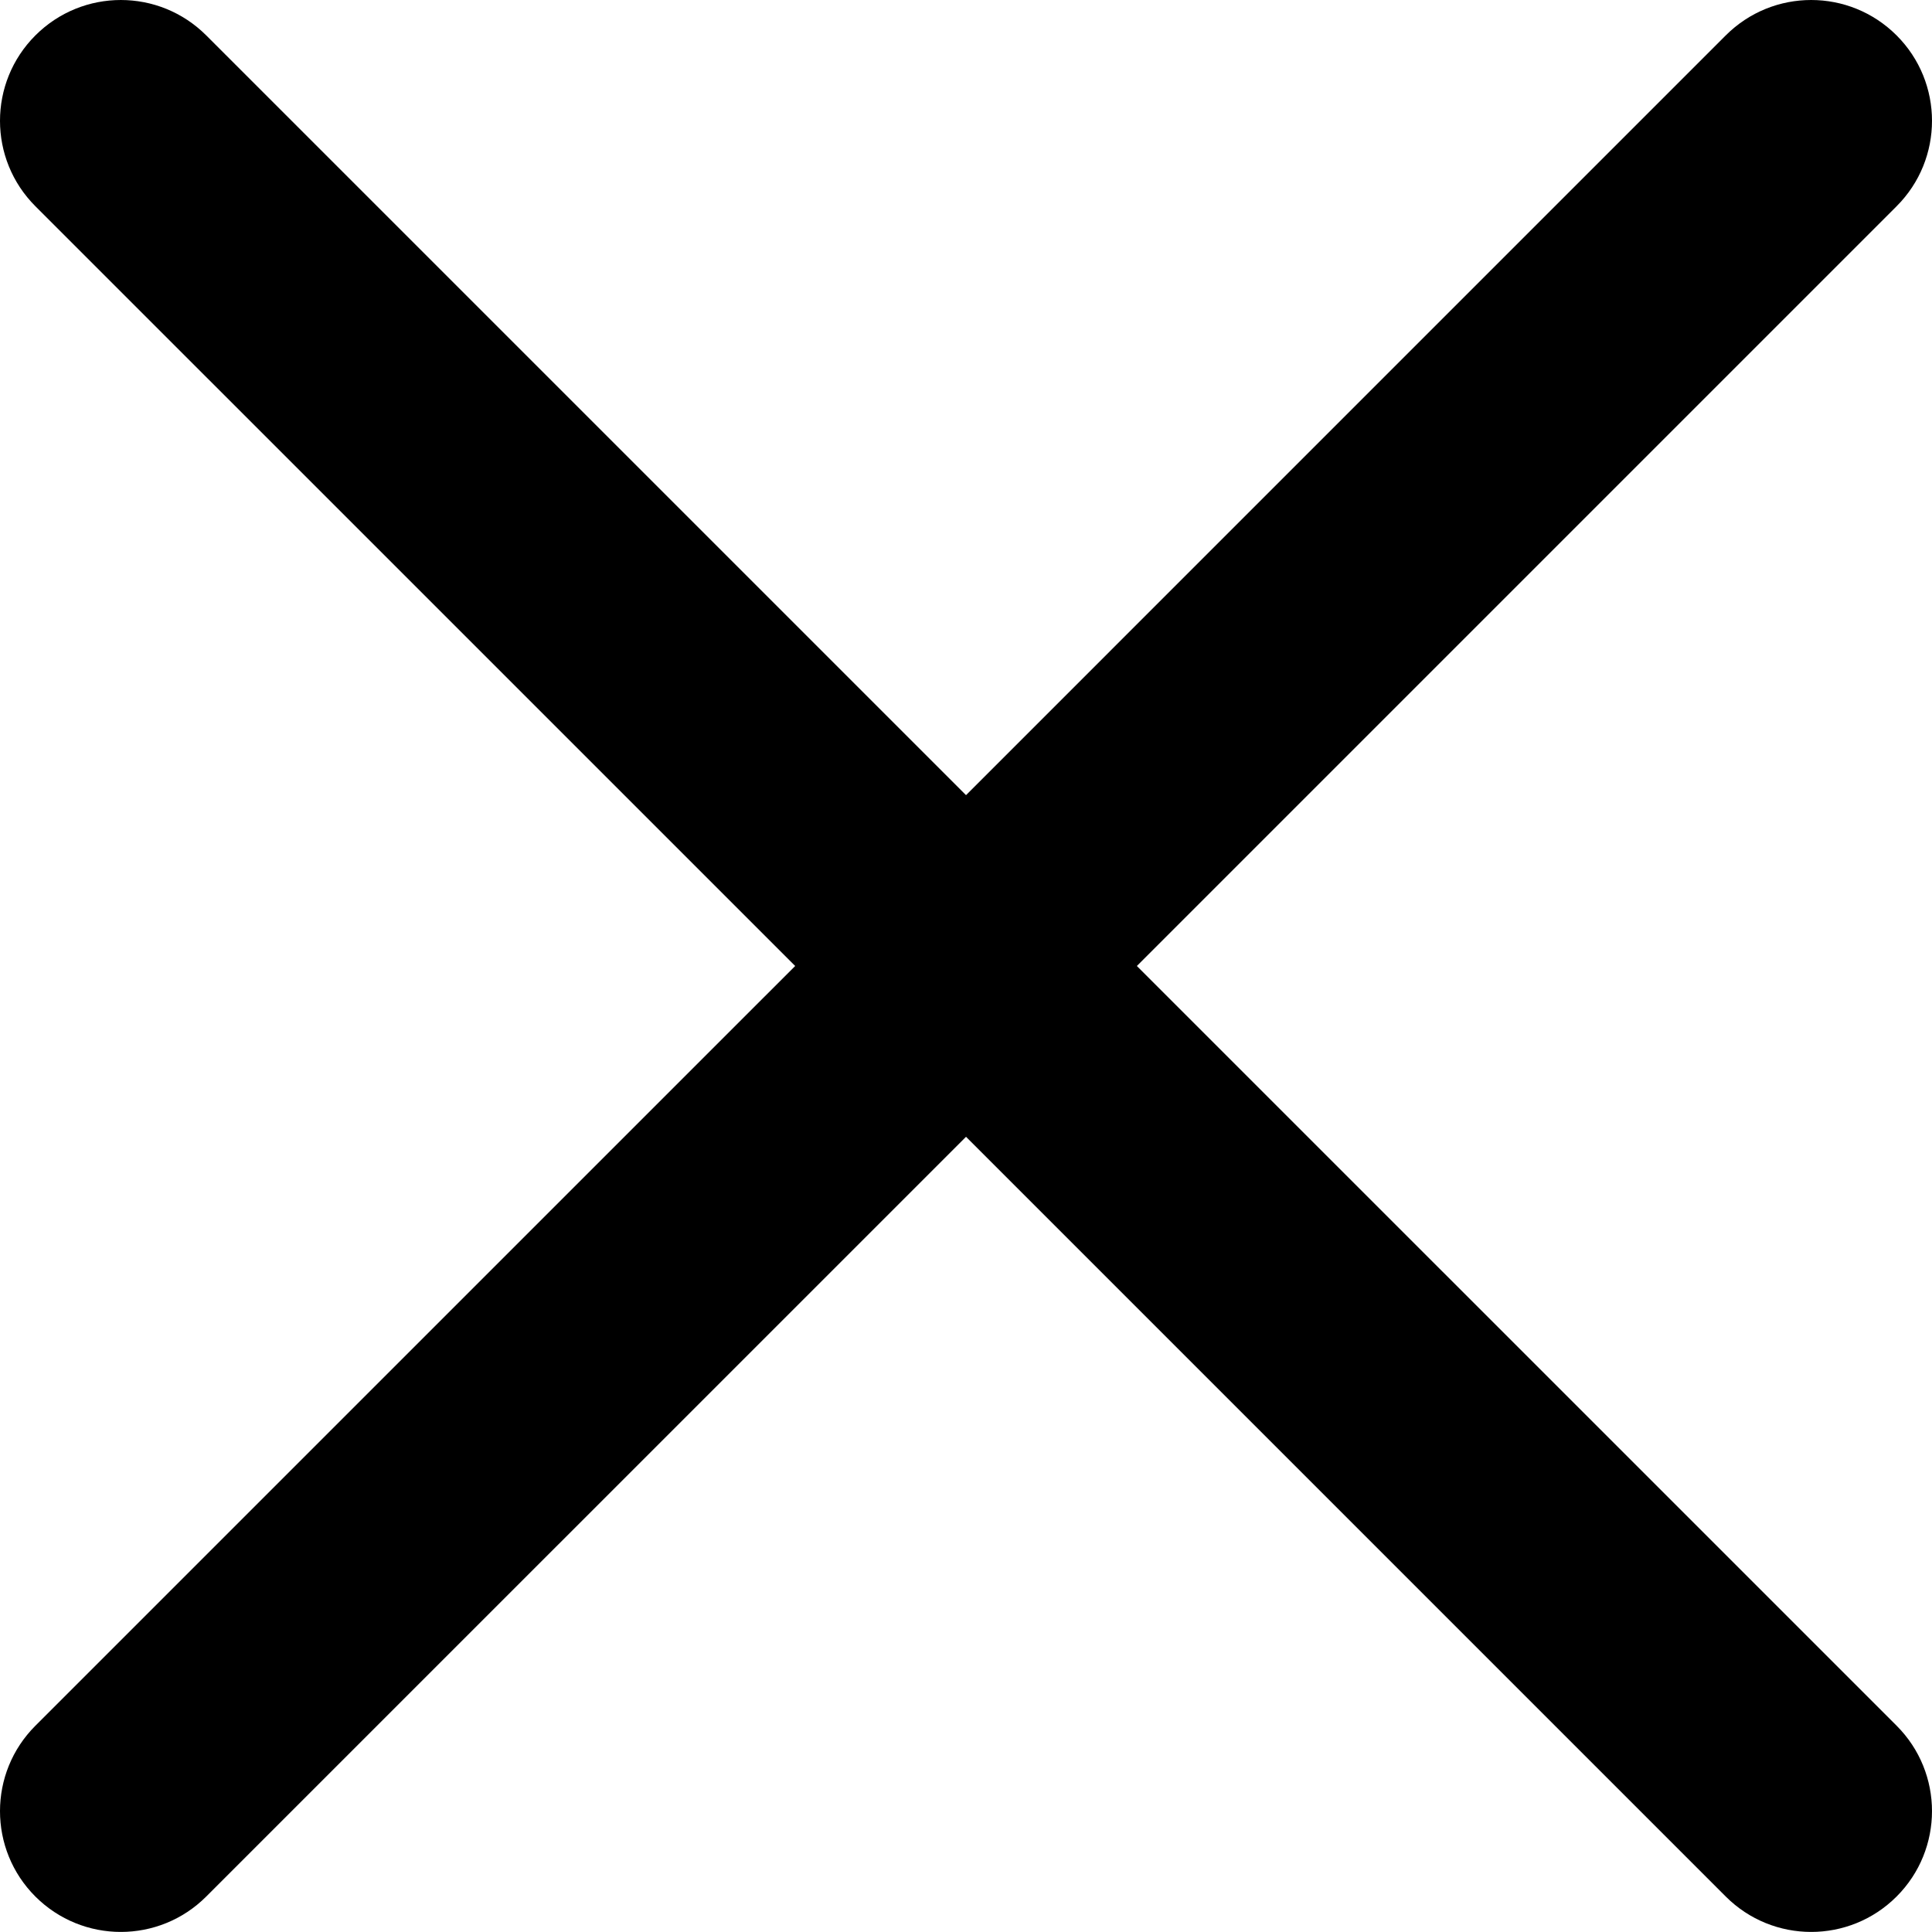 <?xml version="1.0" encoding="utf-8"?>
<!-- Generator: Adobe Illustrator 16.0.0, SVG Export Plug-In . SVG Version: 6.00 Build 0)  -->
<!DOCTYPE svg PUBLIC "-//W3C//DTD SVG 1.1//EN" "http://www.w3.org/Graphics/SVG/1.1/DTD/svg11.dtd">
<svg version="1.1" id="Capa_1" xmlns="http://www.w3.org/2000/svg" xmlns:xlink="http://www.w3.org/1999/xlink" x="0px" y="0px"
	 width="595.28px" height="595.256px" viewBox="0 123.317 595.28 595.256" enable-background="new 0 123.317 595.28 595.256"
	 xml:space="preserve">
<g>
	<path d="M350.285,420.951l234.087-234.086c14.544-14.531,14.544-38.108,0-52.64c-14.544-14.543-38.096-14.543-52.64,0
		L297.647,368.312l-234.1-234.086c-14.543-14.543-38.096-14.543-52.64,0c-14.543,14.531-14.543,38.108,0,52.64l234.1,234.086
		l-234.1,234.087c-14.543,14.531-14.543,38.108,0,52.64c7.271,7.259,16.802,10.896,26.32,10.896c9.518,0,19.048-3.637,26.319-10.908
		l234.1-234.087l234.086,234.087c7.271,7.271,16.802,10.908,26.32,10.908c9.518,0,19.048-3.637,26.319-10.908
		c14.544-14.531,14.544-38.108,0-52.64L350.285,420.951z"/>
</g>
</svg>
